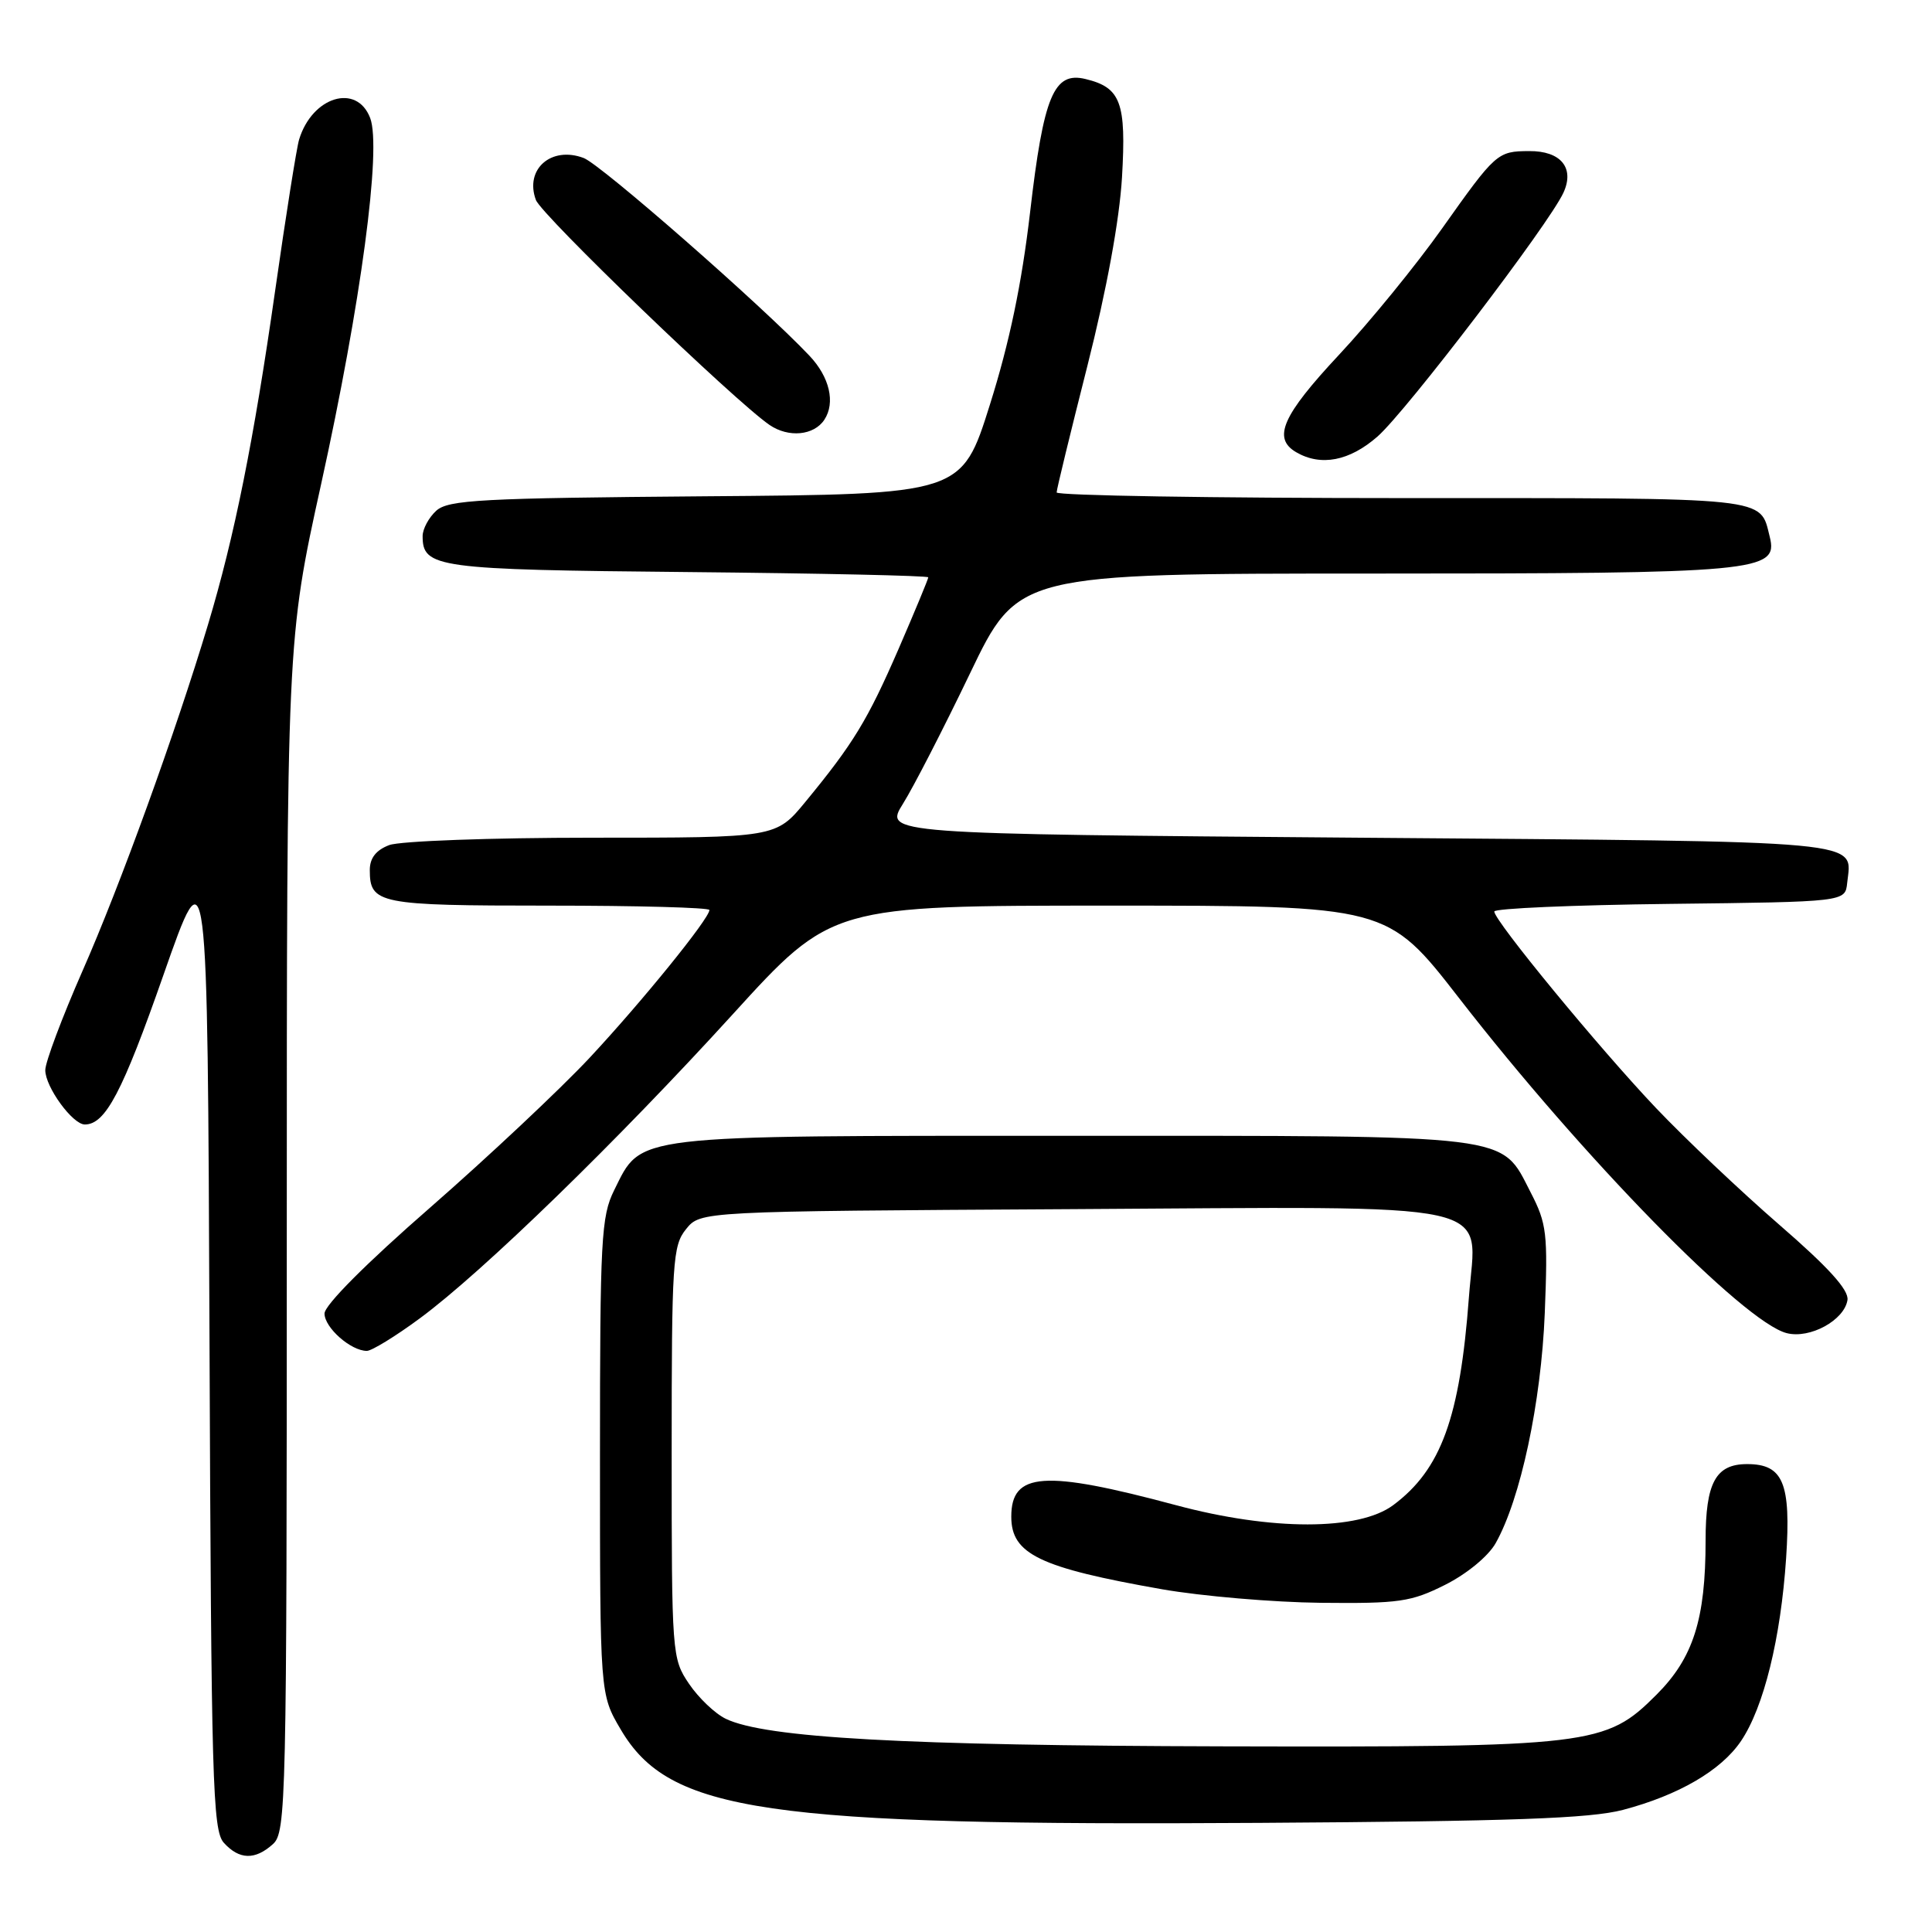 <?xml version="1.0" encoding="UTF-8" standalone="no"?>
<!DOCTYPE svg PUBLIC "-//W3C//DTD SVG 1.1//EN" "http://www.w3.org/Graphics/SVG/1.1/DTD/svg11.dtd" >
<svg xmlns="http://www.w3.org/2000/svg" xmlns:xlink="http://www.w3.org/1999/xlink" version="1.1" viewBox="0 0 256 256">
 <g >
 <path fill="currentColor"
d=" M 36.17 244.35 C 37.91 242.77 38.00 238.96 38.00 163.74 C 38.00 84.80 38.00 84.80 42.55 64.15 C 47.82 40.25 50.58 19.65 49.05 15.64 C 47.28 10.99 41.36 12.79 39.63 18.50 C 39.30 19.60 37.87 28.60 36.46 38.50 C 33.62 58.40 31.07 71.10 27.56 82.77 C 23.29 96.98 15.90 117.39 10.92 128.68 C 8.22 134.83 6.00 140.74 6.00 141.80 C 6.00 144.03 9.62 149.00 11.24 149.00 C 13.97 149.00 16.22 144.73 21.66 129.18 C 27.50 112.50 27.50 112.50 27.76 177.43 C 27.99 236.10 28.17 242.53 29.66 244.18 C 31.71 246.44 33.80 246.49 36.17 244.35 Z  M 215.05 239.82 C 222.44 237.87 228.06 234.59 230.69 230.70 C 233.71 226.23 235.96 217.09 236.67 206.46 C 237.33 196.50 236.29 194.00 231.50 194.00 C 227.34 194.00 226.00 196.46 226.00 204.13 C 226.00 214.56 224.37 219.68 219.50 224.55 C 212.75 231.31 210.99 231.52 162.00 231.40 C 119.91 231.30 101.43 230.28 96.17 227.75 C 94.74 227.06 92.55 224.97 91.29 223.10 C 89.04 219.77 89.00 219.19 89.00 192.46 C 89.00 167.13 89.13 165.06 90.91 162.86 C 92.82 160.50 92.82 160.50 141.54 160.22 C 200.08 159.89 195.60 158.91 194.64 171.87 C 193.45 187.85 190.96 194.70 184.62 199.43 C 180.05 202.84 168.52 202.85 155.81 199.44 C 138.32 194.75 134.00 195.06 134.00 200.97 C 134.00 205.93 137.74 207.73 154.00 210.59 C 159.22 211.50 168.68 212.31 175.00 212.38 C 185.41 212.49 186.97 212.26 191.48 210.00 C 194.35 208.56 197.19 206.22 198.17 204.50 C 201.48 198.65 204.21 185.86 204.69 174.00 C 205.11 163.43 204.96 162.14 202.82 158.00 C 198.80 150.21 201.18 150.50 142.00 150.50 C 83.15 150.50 85.08 150.27 81.38 157.71 C 79.66 161.18 79.50 164.15 79.50 193.00 C 79.50 224.50 79.50 224.50 82.24 229.15 C 88.68 240.12 101.22 241.96 167.00 241.54 C 200.38 241.33 210.69 240.96 215.05 239.82 Z  M 55.64 174.68 C 63.94 168.56 81.80 151.20 97.11 134.38 C 110.20 120.00 110.20 120.00 147.01 120.00 C 183.82 120.00 183.82 120.00 193.33 132.25 C 209.74 153.40 231.09 175.23 236.76 176.65 C 239.83 177.43 244.38 174.94 244.80 172.26 C 245.00 170.93 242.29 167.94 235.77 162.29 C 230.64 157.84 223.29 150.88 219.42 146.81 C 211.89 138.88 198.00 122.00 198.00 120.78 C 198.00 120.37 208.46 119.92 221.25 119.77 C 244.50 119.50 244.50 119.50 244.76 117.00 C 245.36 111.25 248.55 111.54 180.11 111.00 C 117.15 110.50 117.15 110.50 119.65 106.50 C 121.03 104.30 125.02 96.54 128.52 89.25 C 134.88 76.00 134.88 76.00 181.79 76.00 C 233.06 76.00 235.66 75.76 234.50 71.13 C 233.16 65.80 235.01 66.00 185.88 66.00 C 160.64 66.00 140.00 65.66 140.01 65.25 C 140.01 64.84 141.85 57.30 144.08 48.50 C 146.64 38.39 148.33 29.18 148.67 23.50 C 149.25 13.57 148.52 11.60 143.83 10.47 C 139.63 9.45 138.28 12.70 136.49 28.14 C 135.39 37.57 133.77 45.36 131.17 53.61 C 127.43 65.50 127.43 65.50 93.53 65.76 C 63.74 66.00 59.41 66.23 57.81 67.67 C 56.82 68.57 56.00 70.09 56.00 71.03 C 56.00 75.24 57.80 75.49 91.15 75.80 C 108.67 75.97 123.00 76.28 123.00 76.50 C 123.00 76.72 121.24 80.96 119.09 85.93 C 114.96 95.43 113.09 98.51 106.72 106.25 C 102.81 111.00 102.81 111.00 78.47 111.00 C 65.08 111.00 52.98 111.44 51.57 111.98 C 49.83 112.64 49.00 113.70 49.00 115.28 C 49.00 119.77 50.14 120.00 72.70 120.00 C 84.42 120.00 94.00 120.26 94.00 120.58 C 94.00 121.71 85.09 132.70 78.13 140.16 C 74.22 144.34 64.72 153.26 57.02 159.99 C 48.53 167.39 43.00 172.94 43.00 174.05 C 43.00 175.92 46.49 179.00 48.61 179.00 C 49.25 179.00 52.42 177.06 55.64 174.68 Z  M 182.53 57.84 C 186.36 54.47 205.29 29.65 207.17 25.52 C 208.67 22.24 206.81 19.99 202.63 20.02 C 198.41 20.04 198.20 20.23 191.07 30.29 C 187.64 35.13 181.50 42.66 177.42 47.02 C 169.91 55.06 168.58 58.07 171.75 59.92 C 175.03 61.83 178.82 61.09 182.53 57.84 Z  M 109.23 55.62 C 110.72 53.36 109.93 49.96 107.25 47.13 C 100.95 40.47 79.65 21.82 77.35 20.94 C 73.05 19.31 69.49 22.42 71.01 26.50 C 71.76 28.51 97.35 53.15 101.97 56.31 C 104.49 58.03 107.85 57.71 109.23 55.62 Z "/>
</g>
</svg>